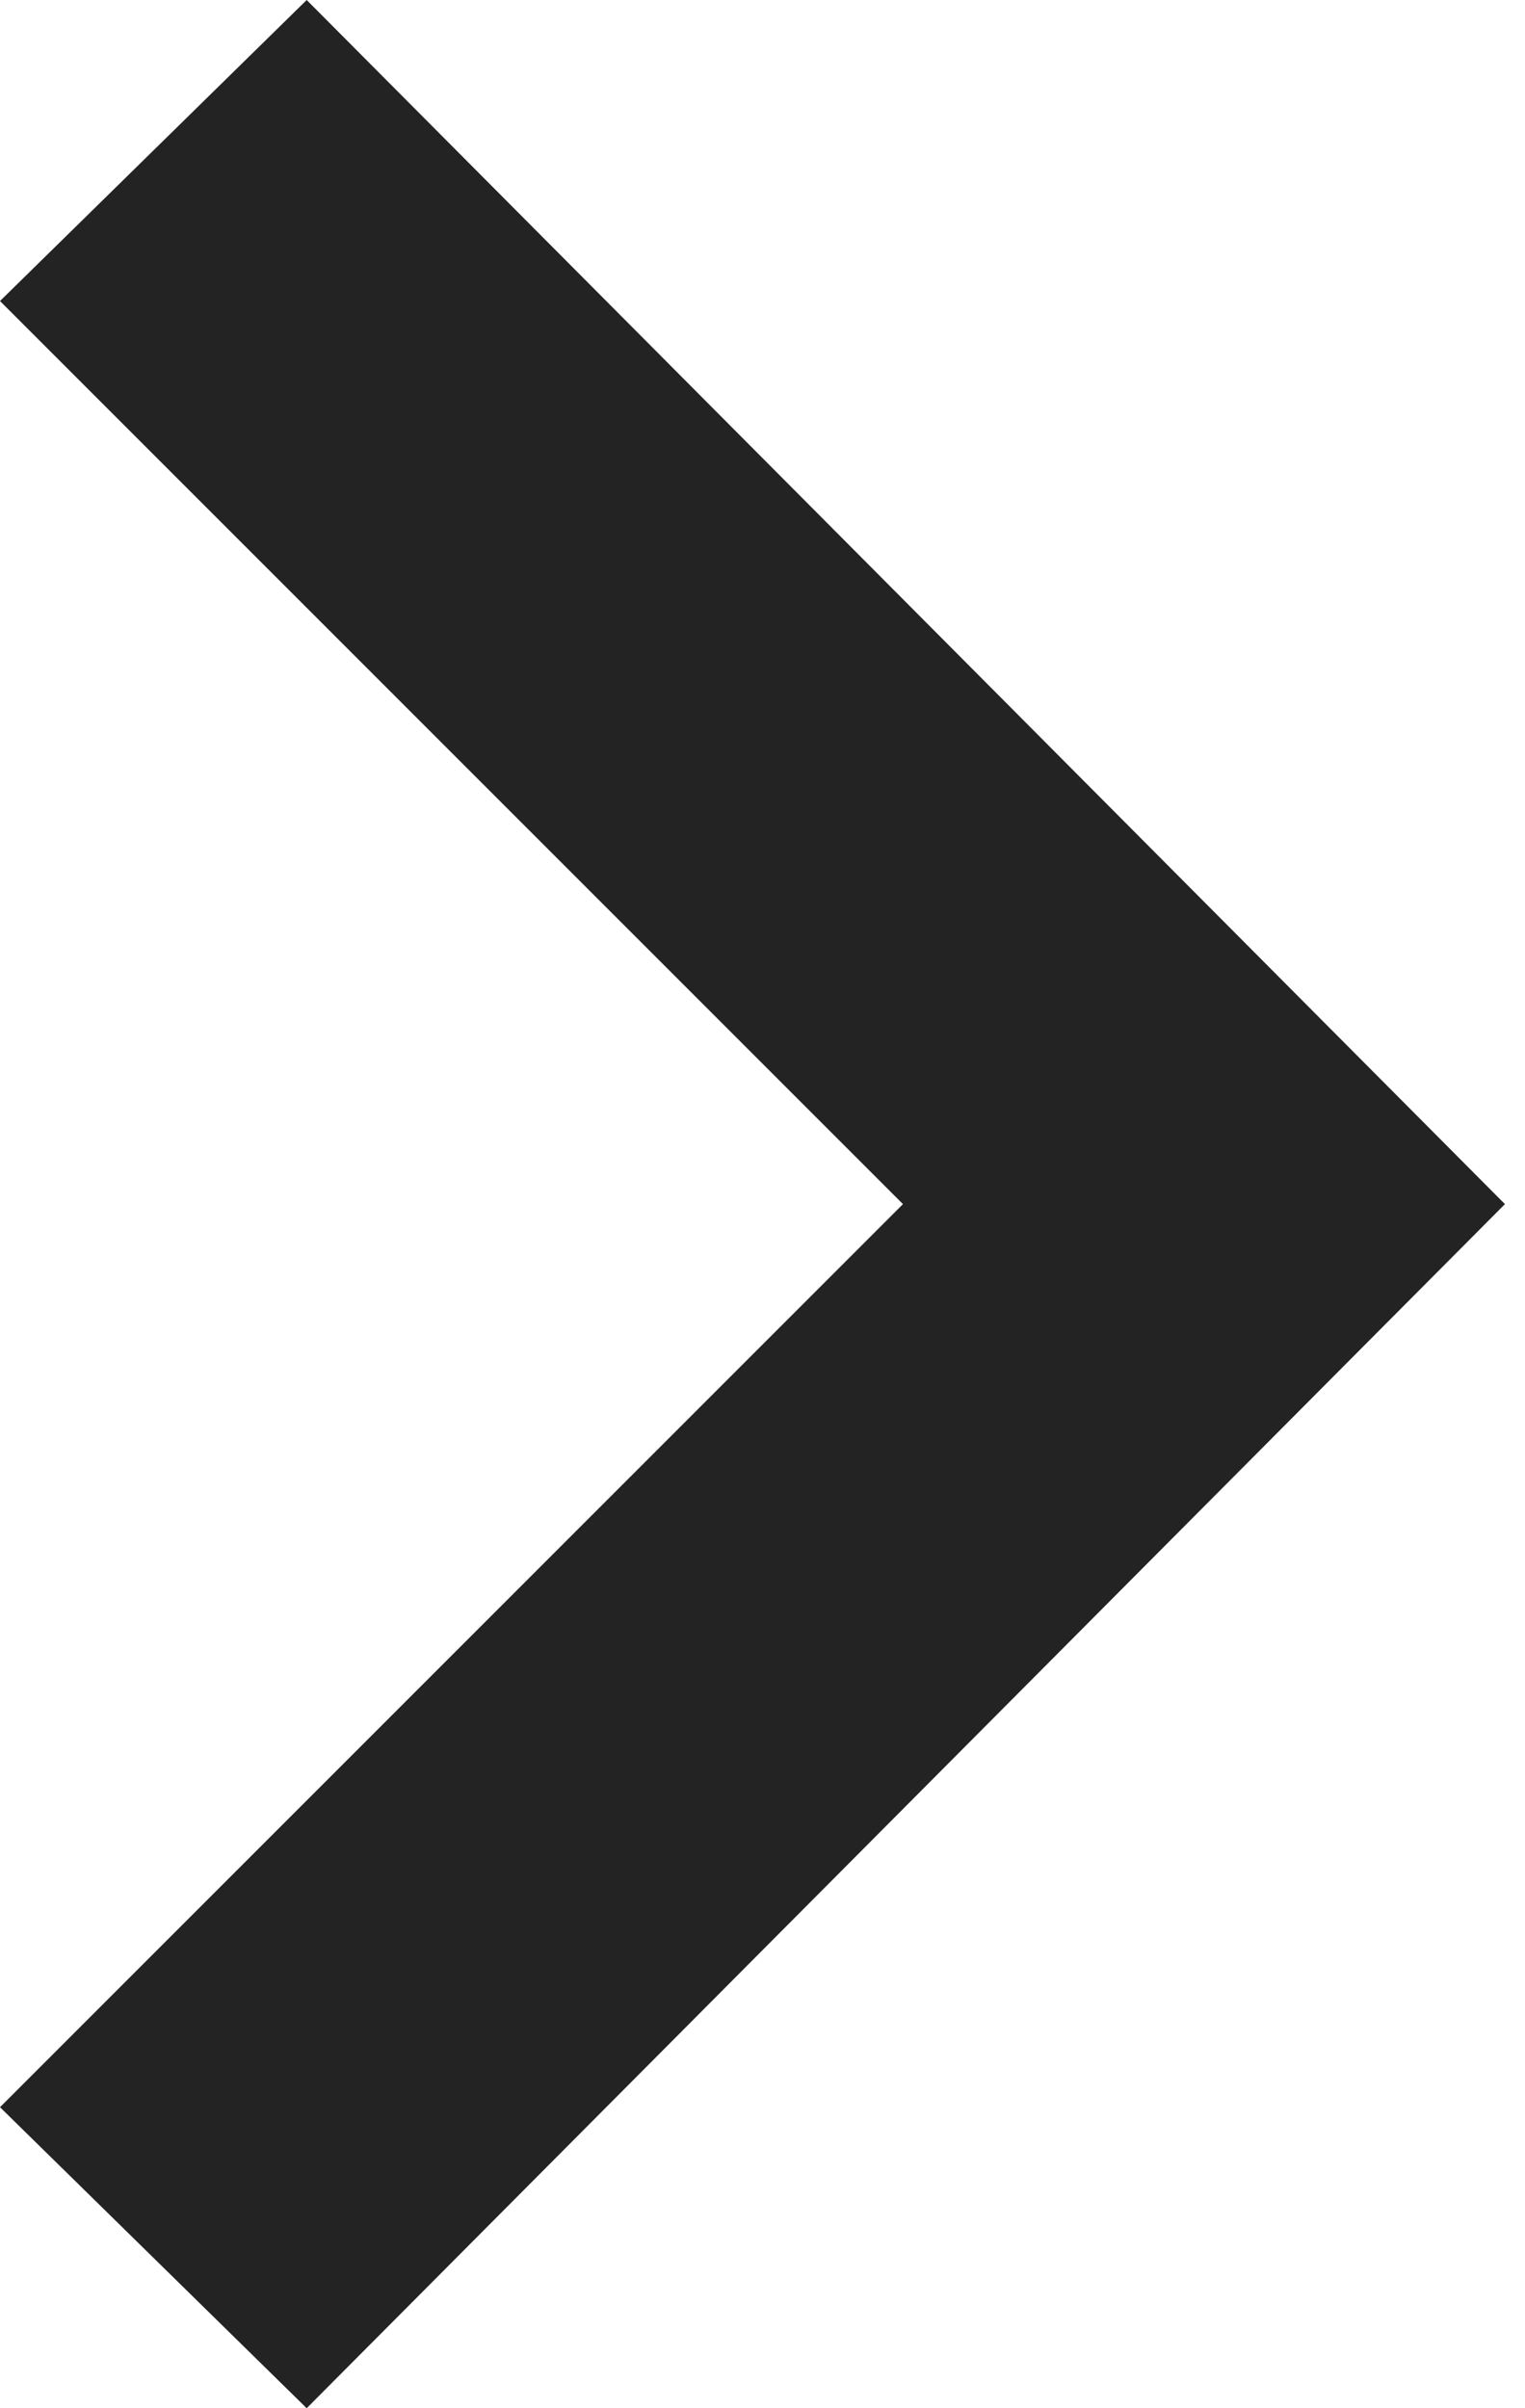 <?xml version="1.0" encoding="UTF-8"?>
<svg width="19px" height="30px" viewBox="0 0 19 30" version="1.1" xmlns="http://www.w3.org/2000/svg" xmlns:xlink="http://www.w3.org/1999/xlink">
    <!-- Generator: Sketch 52 (66869) - http://www.bohemiancoding.com/sketch -->
    <title>arrow_b_&gt;</title>
    <desc>Created with Sketch.</desc>
    <g id="arrow_b_&gt;" stroke="none" stroke-width="1" fill="none" fill-rule="evenodd">
        <polygon id="Shape" fill="#232323" fill-rule="nonzero" points="0 3.75 3.821 0 18.75 15 3.821 30 0 26.25 11.25 15"></polygon>
    </g>
</svg>